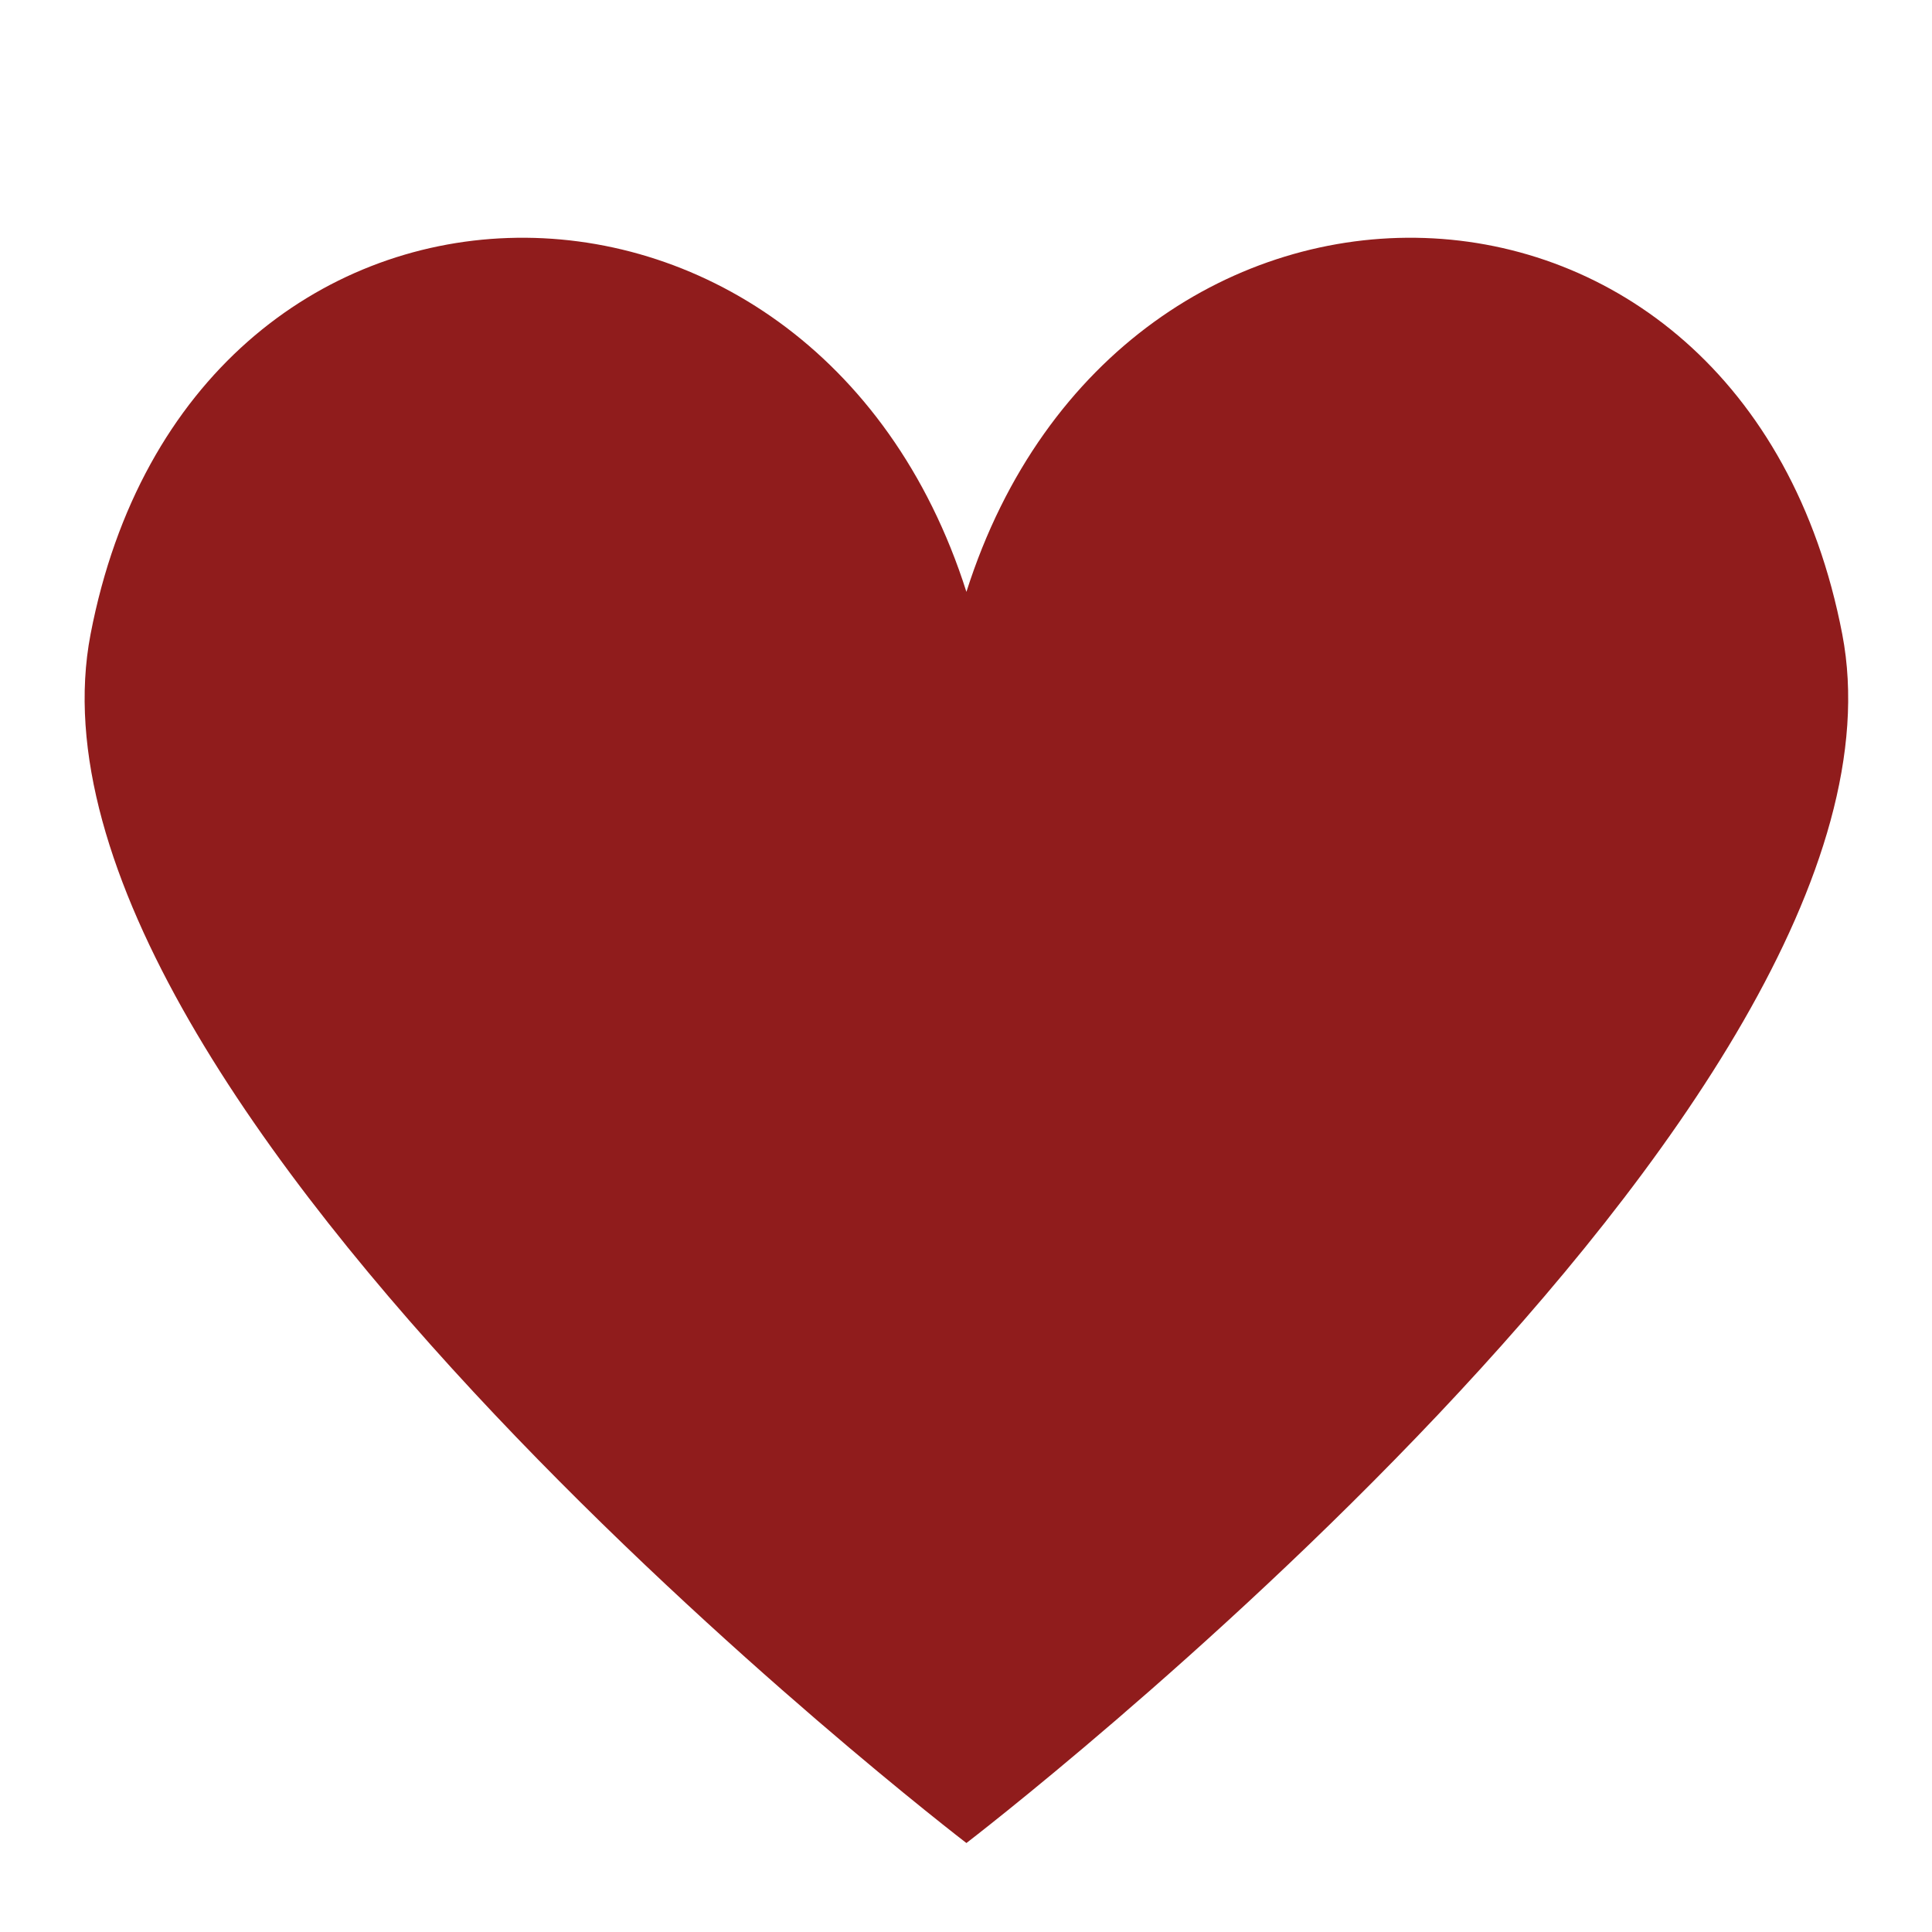 <svg xmlns="http://www.w3.org/2000/svg" xmlns:xlink="http://www.w3.org/1999/xlink" width="50" zoomAndPan="magnify" viewBox="0 0 37.5 37.5" height="50" preserveAspectRatio="xMidYMid meet" version="1.0"><defs><clipPath id="54aa6143ca"><path d="M 1 4 L 36 4 L 36 35.812 L 1 35.812 Z M 1 4 " clip-rule="nonzero"/></clipPath></defs><g clip-path="url(#54aa6143ca)"><path fill="#901c1c" d="M 35.758 12.309 C 33.828 2.277 21.738 2.109 18.758 11.488 C 15.777 2.109 3.688 2.277 1.758 12.309 C 0.008 21.414 18.758 35.773 18.758 35.773 C 18.758 35.773 37.508 21.414 35.758 12.309 Z M 35.758 12.309 " fill-opacity="1" fill-rule="nonzero"/></g></svg>